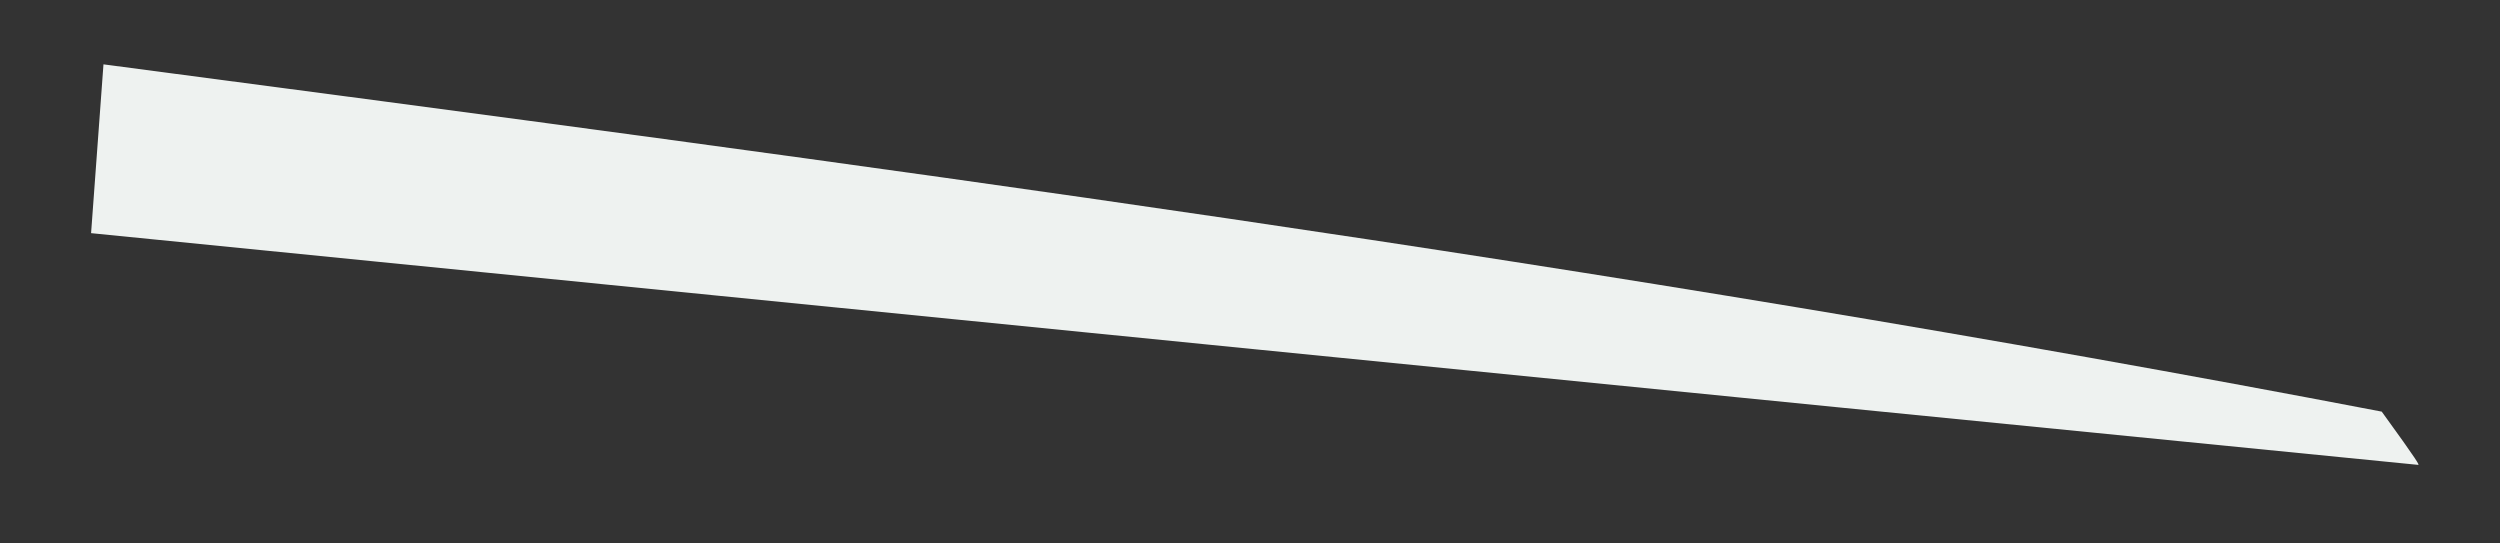 <svg width="23" height="5" viewBox="0 0 23 5" fill="none" xmlns="http://www.w3.org/2000/svg">
<rect x="0" y="0" width="23" height="5" fill="#333333" stroke="none"/>
<path d="M22.249 4.277C15.109 3.57 7.974 2.857 0.838 2.145C0.876 1.627 0.914 1.11 0.952 0.592C7.823 1.498 14.693 2.404 21.912 3.787C22.259 4.265 22.254 4.273 22.249 4.277Z" fill="#EEF2F0"/>
</svg>

